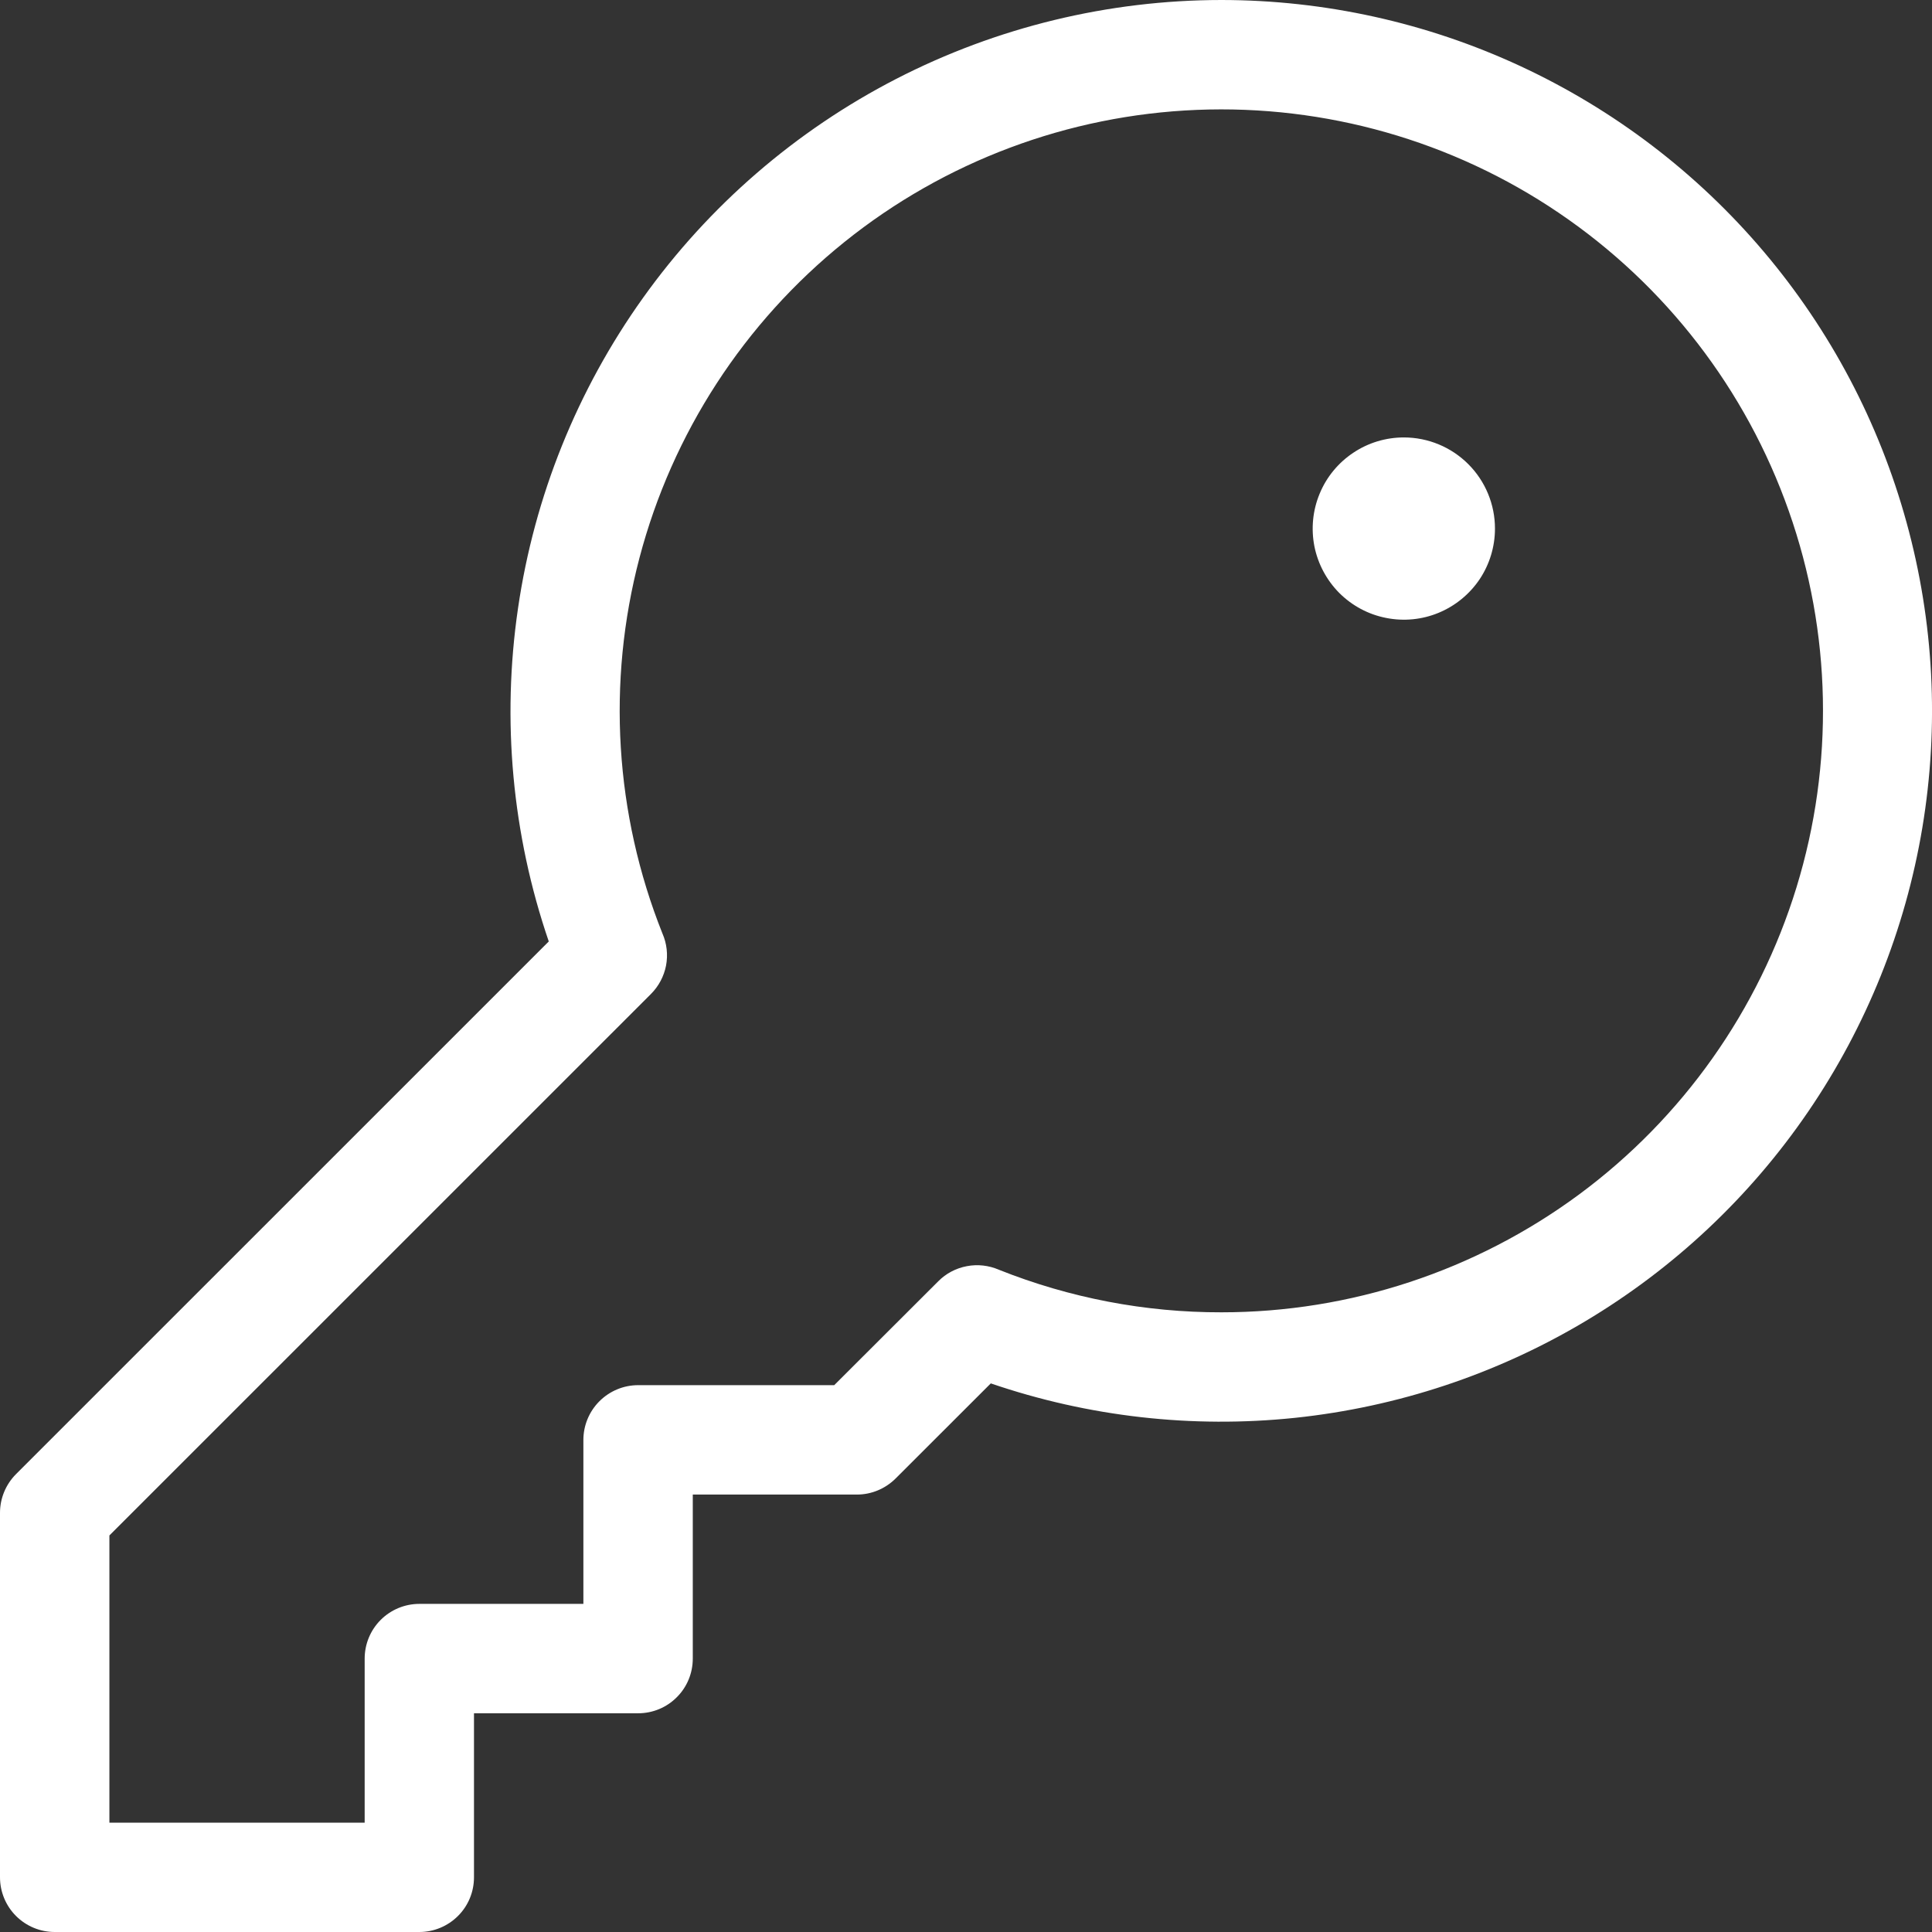 <svg width="24" height="24" viewBox="0 0 24 24" fill="none" xmlns="http://www.w3.org/2000/svg">
<rect x="0" y="0" width="24" height="24" fill="#333333" stroke="none"/>
<path d="M15.174 0C13.768 0.001 12.383 0.337 11.133 0.98C9.883 1.624 8.805 2.556 7.988 3.7C7.171 4.843 6.638 6.165 6.435 7.556C6.231 8.947 6.362 10.366 6.817 11.695L0.199 18.312C0.072 18.44 0 18.612 0 18.793V23.321C0 23.501 0.072 23.674 0.199 23.801C0.326 23.928 0.499 24 0.679 24H5.209C5.389 24 5.562 23.928 5.689 23.801C5.817 23.674 5.888 23.501 5.888 23.321V21.283H7.927C8.107 21.283 8.28 21.212 8.407 21.084C8.535 20.957 8.606 20.784 8.606 20.604V18.566H10.645C10.825 18.566 10.997 18.494 11.125 18.367L12.308 17.185C13.521 17.6 14.81 17.746 16.086 17.613C17.361 17.479 18.592 17.07 19.693 16.413C20.794 15.756 21.739 14.868 22.462 13.809C23.185 12.75 23.669 11.547 23.88 10.282C24.091 9.018 24.024 7.723 23.683 6.487C23.343 5.251 22.738 4.104 21.909 3.125C21.081 2.147 20.049 1.361 18.886 0.821C17.723 0.281 16.456 0.001 15.174 0ZM15.174 16.302C14.227 16.304 13.288 16.124 12.408 15.773C12.283 15.719 12.144 15.703 12.01 15.729C11.876 15.754 11.752 15.819 11.656 15.916L10.363 17.207H7.927C7.747 17.207 7.574 17.279 7.446 17.407C7.319 17.534 7.247 17.707 7.247 17.887V19.924H5.209C5.029 19.924 4.856 19.996 4.729 20.123C4.601 20.251 4.53 20.424 4.53 20.604V22.642H1.359V19.074L8.086 12.348C8.183 12.251 8.248 12.128 8.274 11.994C8.299 11.86 8.284 11.721 8.229 11.596C7.637 10.111 7.537 8.475 7.944 6.929C8.351 5.383 9.243 4.009 10.489 3.007C11.735 2.005 13.27 1.43 14.868 1.365C16.465 1.3 18.042 1.748 19.365 2.645C20.689 3.542 21.69 4.84 22.221 6.348C22.753 7.855 22.786 9.494 22.317 11.022C21.848 12.55 20.901 13.888 19.616 14.838C18.33 15.788 16.773 16.302 15.174 16.302ZM18.571 6.566C18.571 6.79 18.505 7.009 18.381 7.195C18.256 7.381 18.079 7.526 17.872 7.612C17.665 7.698 17.438 7.72 17.218 7.676C16.998 7.633 16.797 7.525 16.638 7.367C16.48 7.208 16.372 7.006 16.328 6.787C16.285 6.567 16.307 6.34 16.393 6.133C16.478 5.926 16.624 5.749 16.81 5.625C16.996 5.5 17.215 5.434 17.439 5.434C17.739 5.434 18.027 5.553 18.24 5.766C18.452 5.978 18.571 6.266 18.571 6.566Z" fill="white"/>
</svg>


